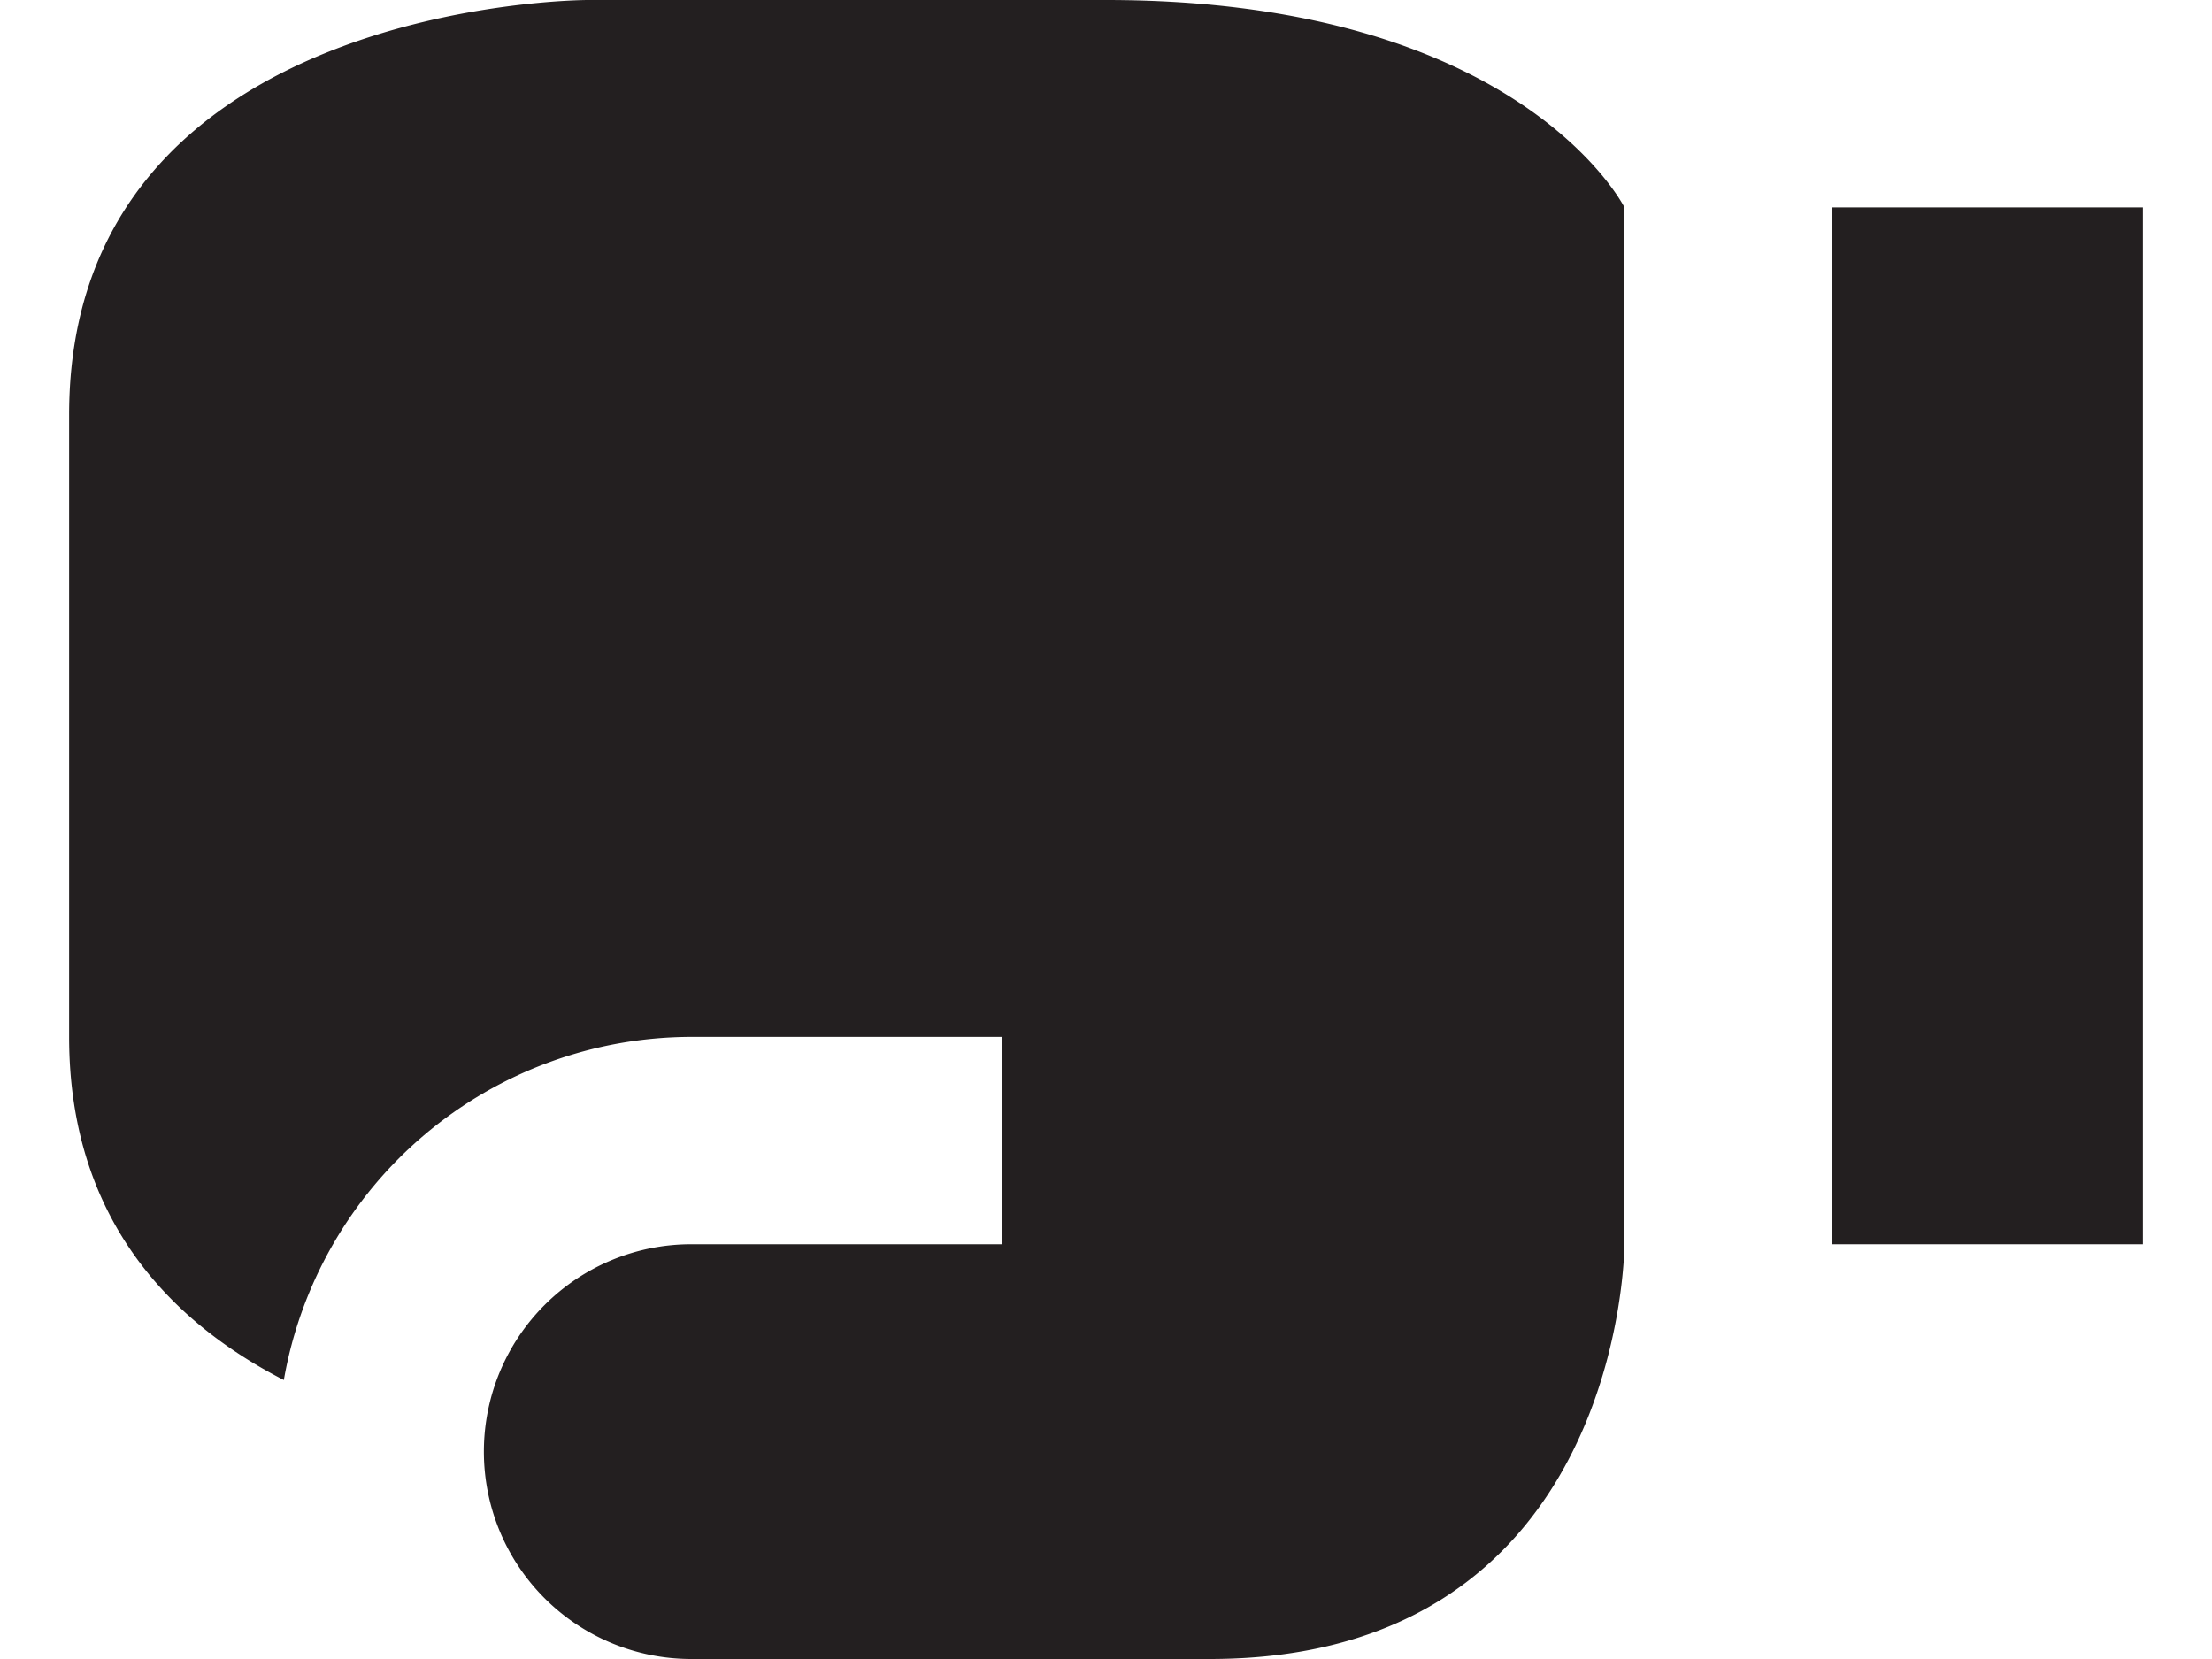 <svg width="16" height="12" fill="none" xmlns="http://www.w3.org/2000/svg"><path d="M13.25 9V1.5h2.25V9h-2.25zM8 0H4.25S.5 0 .5 3v4.5c0 1.328.75 2.07 1.553 2.482A2.997 2.997 0 015 7.5h2.25V9H5a1.5 1.5 0 100 3h3.75c3 0 3-3 3-3V1.5S11 0 8 0z" fill="#231F20"/></svg>